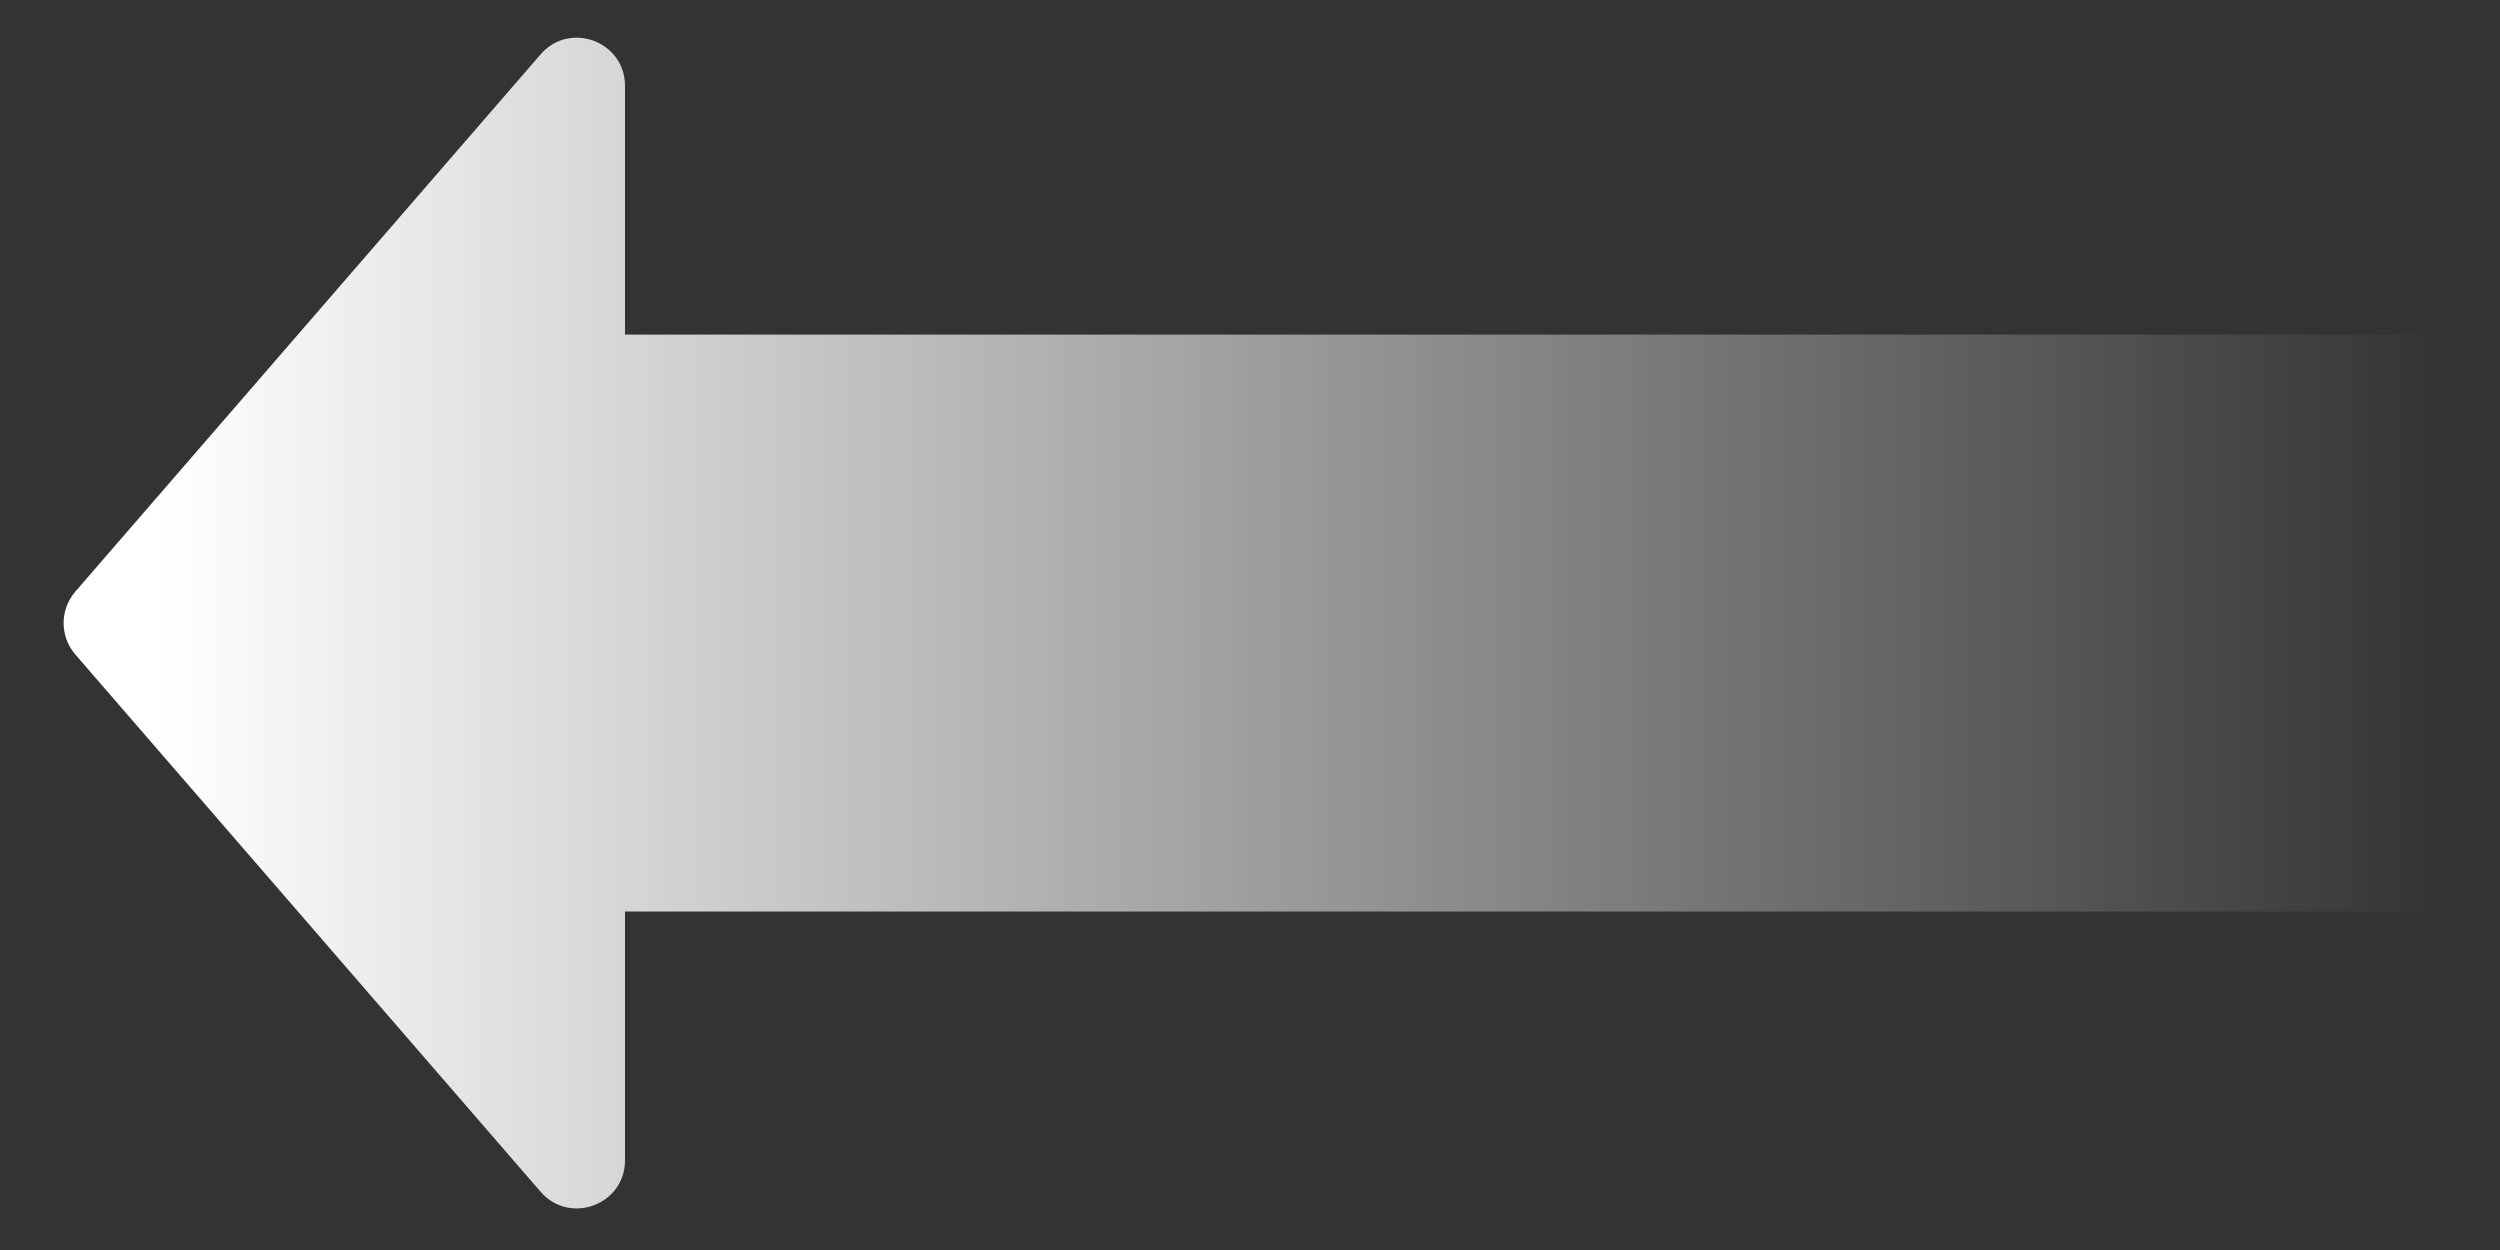 <svg xmlns="http://www.w3.org/2000/svg" width="52" height="26" viewBox="0 0 52 26" fill="none">
  <rect x="0" y="0" width="52" height="26" fill="#333333" stroke="none"/>
  <path fill-rule="evenodd" clip-rule="evenodd"
    d="M1.567 13.614C1.242 13.239 1.242 12.681 1.567 12.305L11.244 1.131C11.85 0.431 13 0.86 13 1.785V6.96H50.5C51.052 6.96 51.5 7.407 51.5 7.96V17.96C51.5 18.512 51.052 18.96 50.5 18.96H13V24.134C13 25.06 11.85 25.488 11.244 24.788L1.567 13.614Z"
    fill="url(#paint0_linear_572_18279)" />
  <defs>
    <linearGradient id="paint0_linear_572_18279" x1="1" y1="13.96" x2="51" y2="13.96"
      gradientUnits="userSpaceOnUse">
      <stop offset="0.047" stop-color="white" />
      <stop offset="1" stop-color="white" stop-opacity="0" />
    </linearGradient>
  </defs>
</svg>